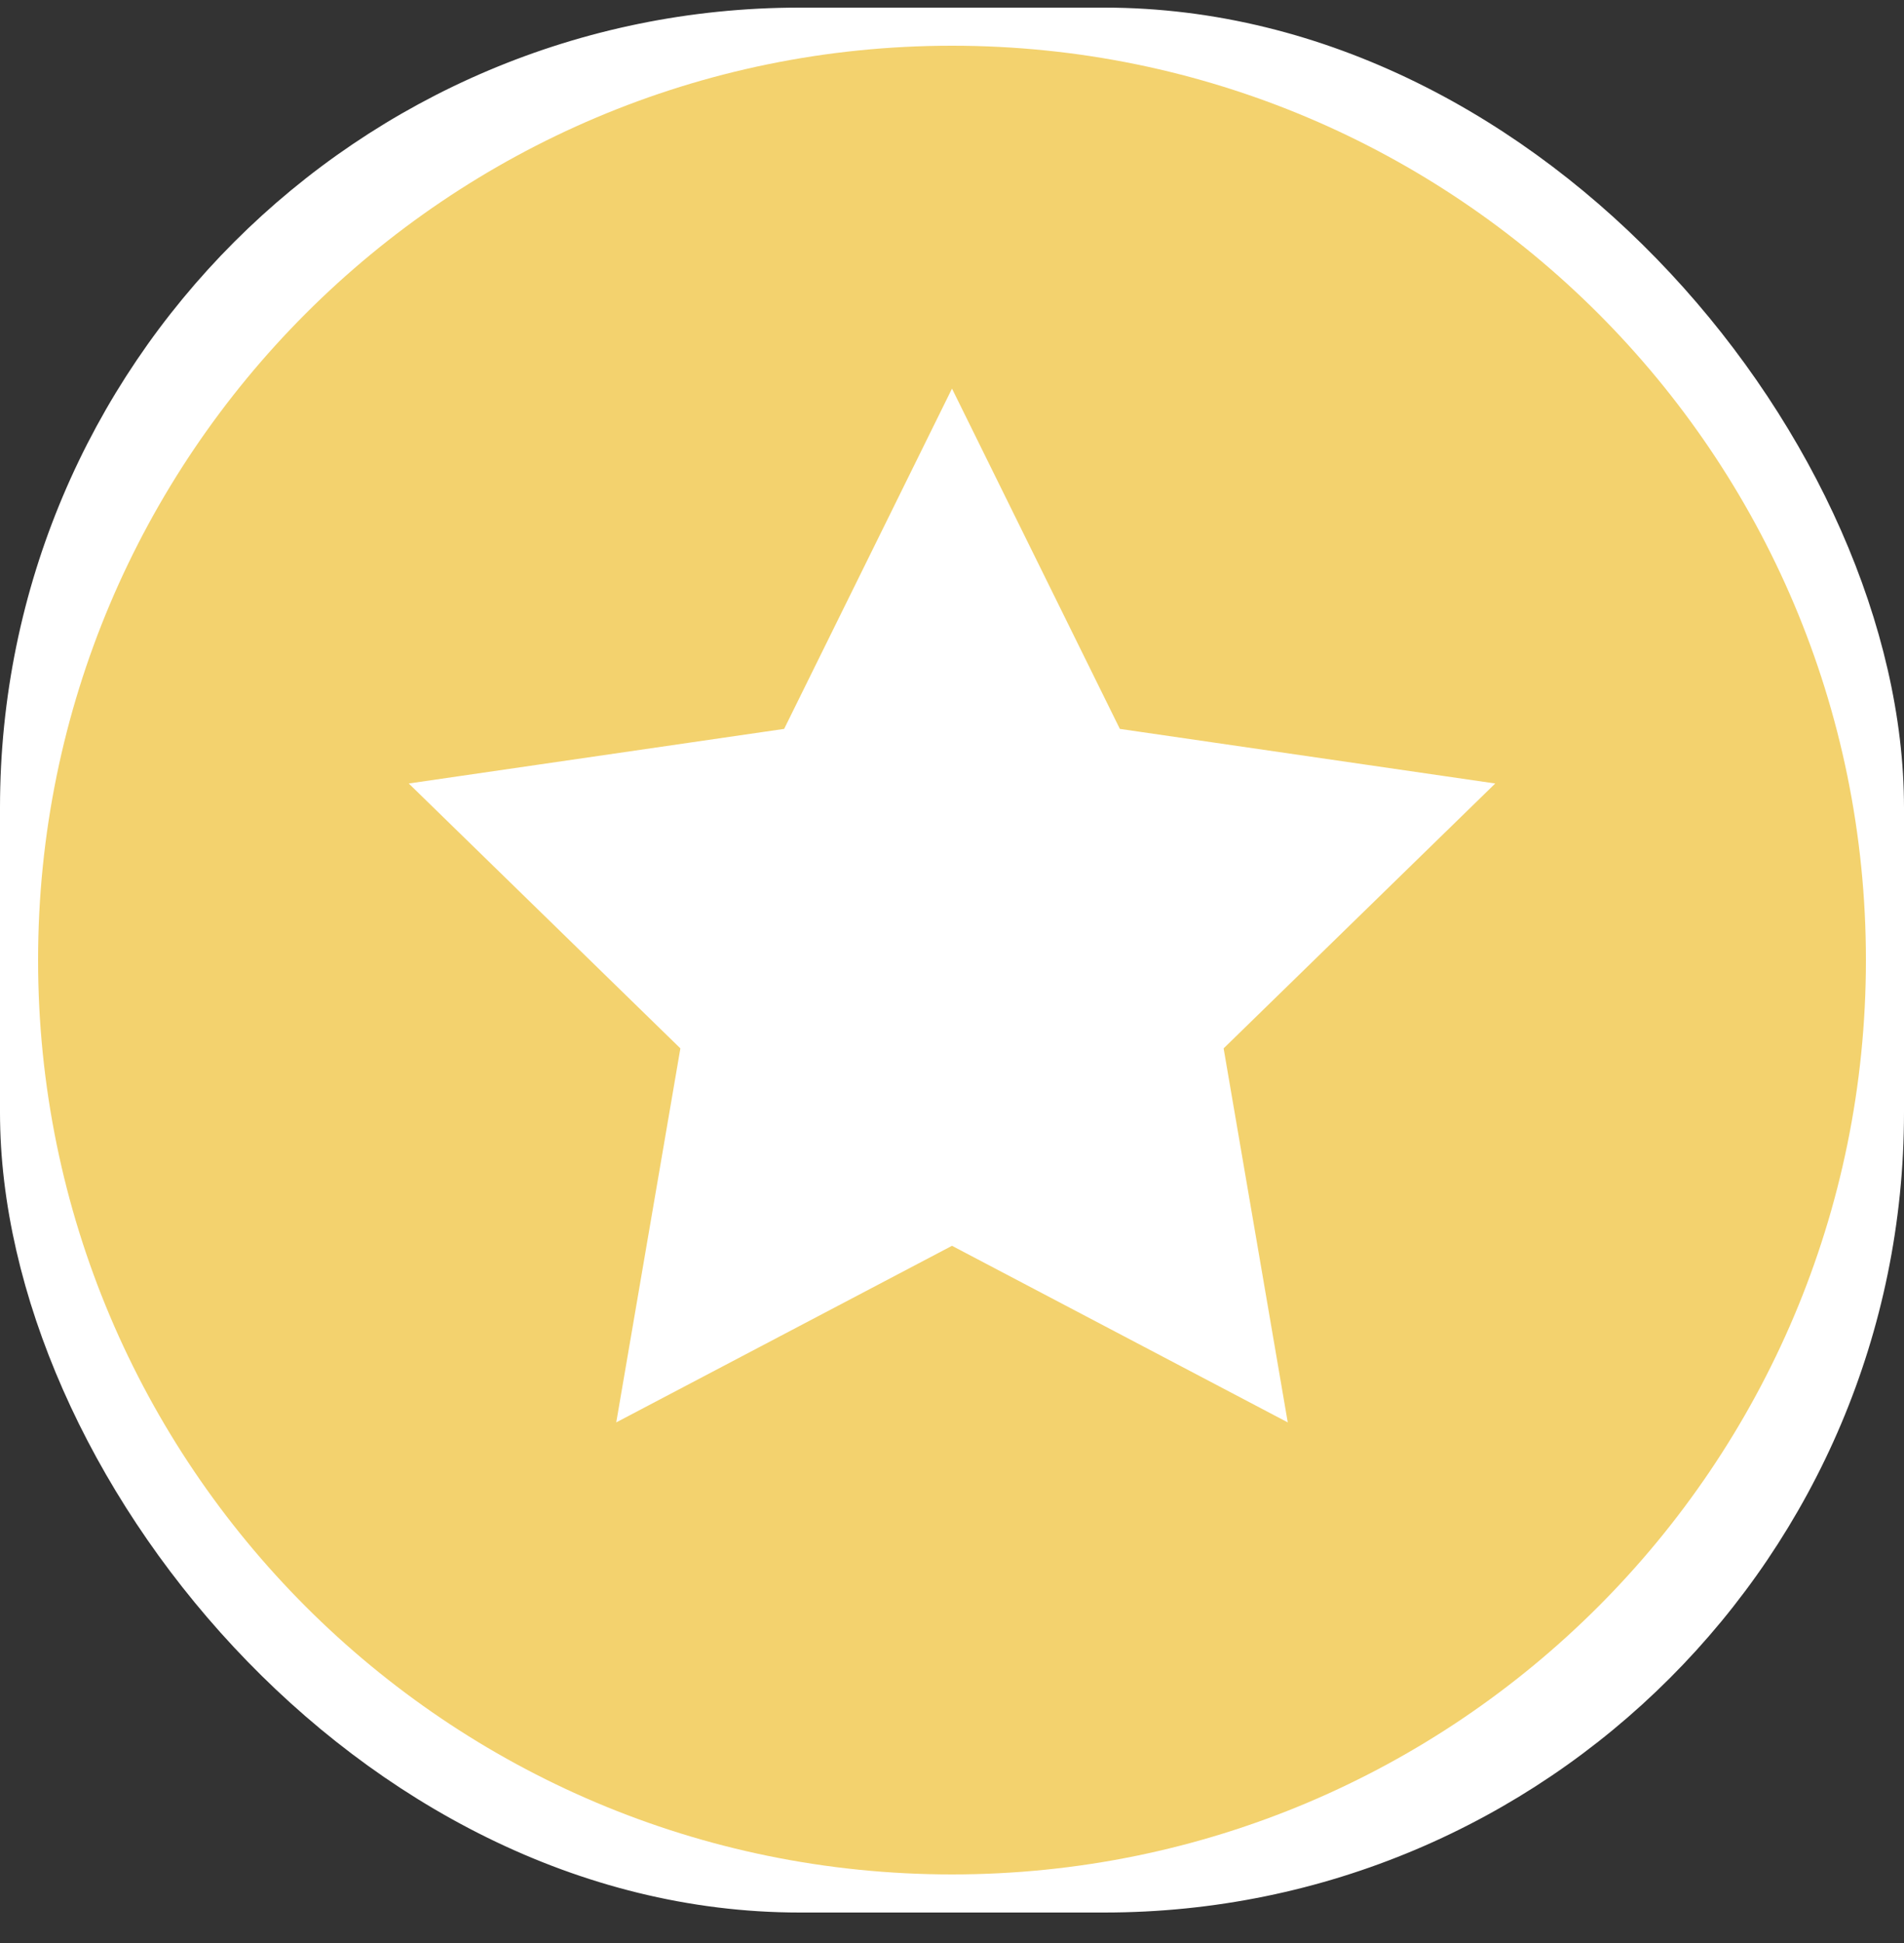 <svg width="50" height="51" viewBox="0 0 50 51" fill="none" xmlns="http://www.w3.org/2000/svg">
<rect x="0" y="0" width="50" height="51" fill="#333333" stroke="none"/>
<rect x="0.5" y="0.7" width="49" height="49" rx="20.5" fill="white"/>
<rect x="0.5" y="0.7" width="49" height="49" rx="20.5" stroke="white"/>
<path fill-rule="evenodd" clip-rule="evenodd" d="M49 25.2C49 38.455 38.255 49.2 25 49.2C11.745 49.2 1 38.455 1 25.2C1 11.945 11.745 1.2 25 1.2C38.255 1.2 49 11.945 49 25.2ZM17.867 27.518L16.183 37.335L25 32.7L33.817 37.335L32.133 27.518L39.266 20.565L29.408 19.132L25 10.2L20.592 19.132L10.734 20.565L17.867 27.518Z" fill="#F3D26E"/>
</svg>
